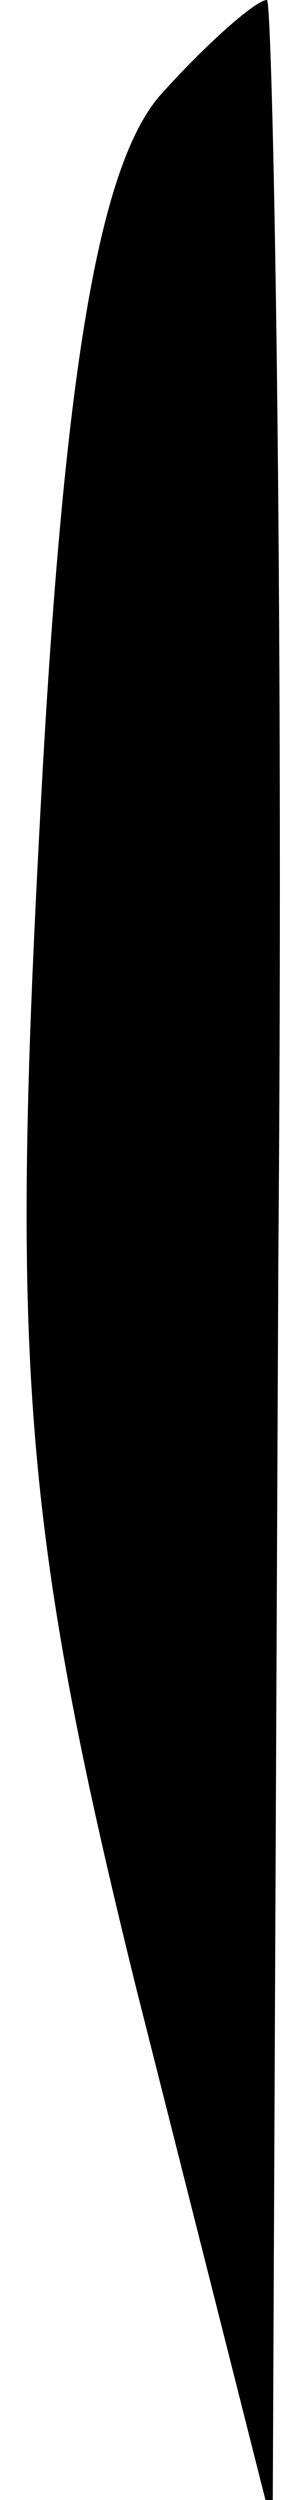 <?xml version="1.0" standalone="no"?>
<!DOCTYPE svg PUBLIC "-//W3C//DTD SVG 20010904//EN"
 "http://www.w3.org/TR/2001/REC-SVG-20010904/DTD/svg10.dtd">
<svg version="1.0" xmlns="http://www.w3.org/2000/svg"
 width="5pt" height="44pt" viewBox="0 0 5 44"
 preserveAspectRatio="xMidYMid meet">
<g transform="translate(0,44) scale(0.1,-0.1)"
fill="#000000" stroke="none">
<path fill="#000000" stroke="none" d="M28 423 c-11 -13 -17 -51 -21 -128 -5
-94 -3 -124 17 -205 l24 -95 1 223 c1 122 -1 222 -2 222 -2 0 -11 -8 -19 -17z"/>
</g>
</svg>
